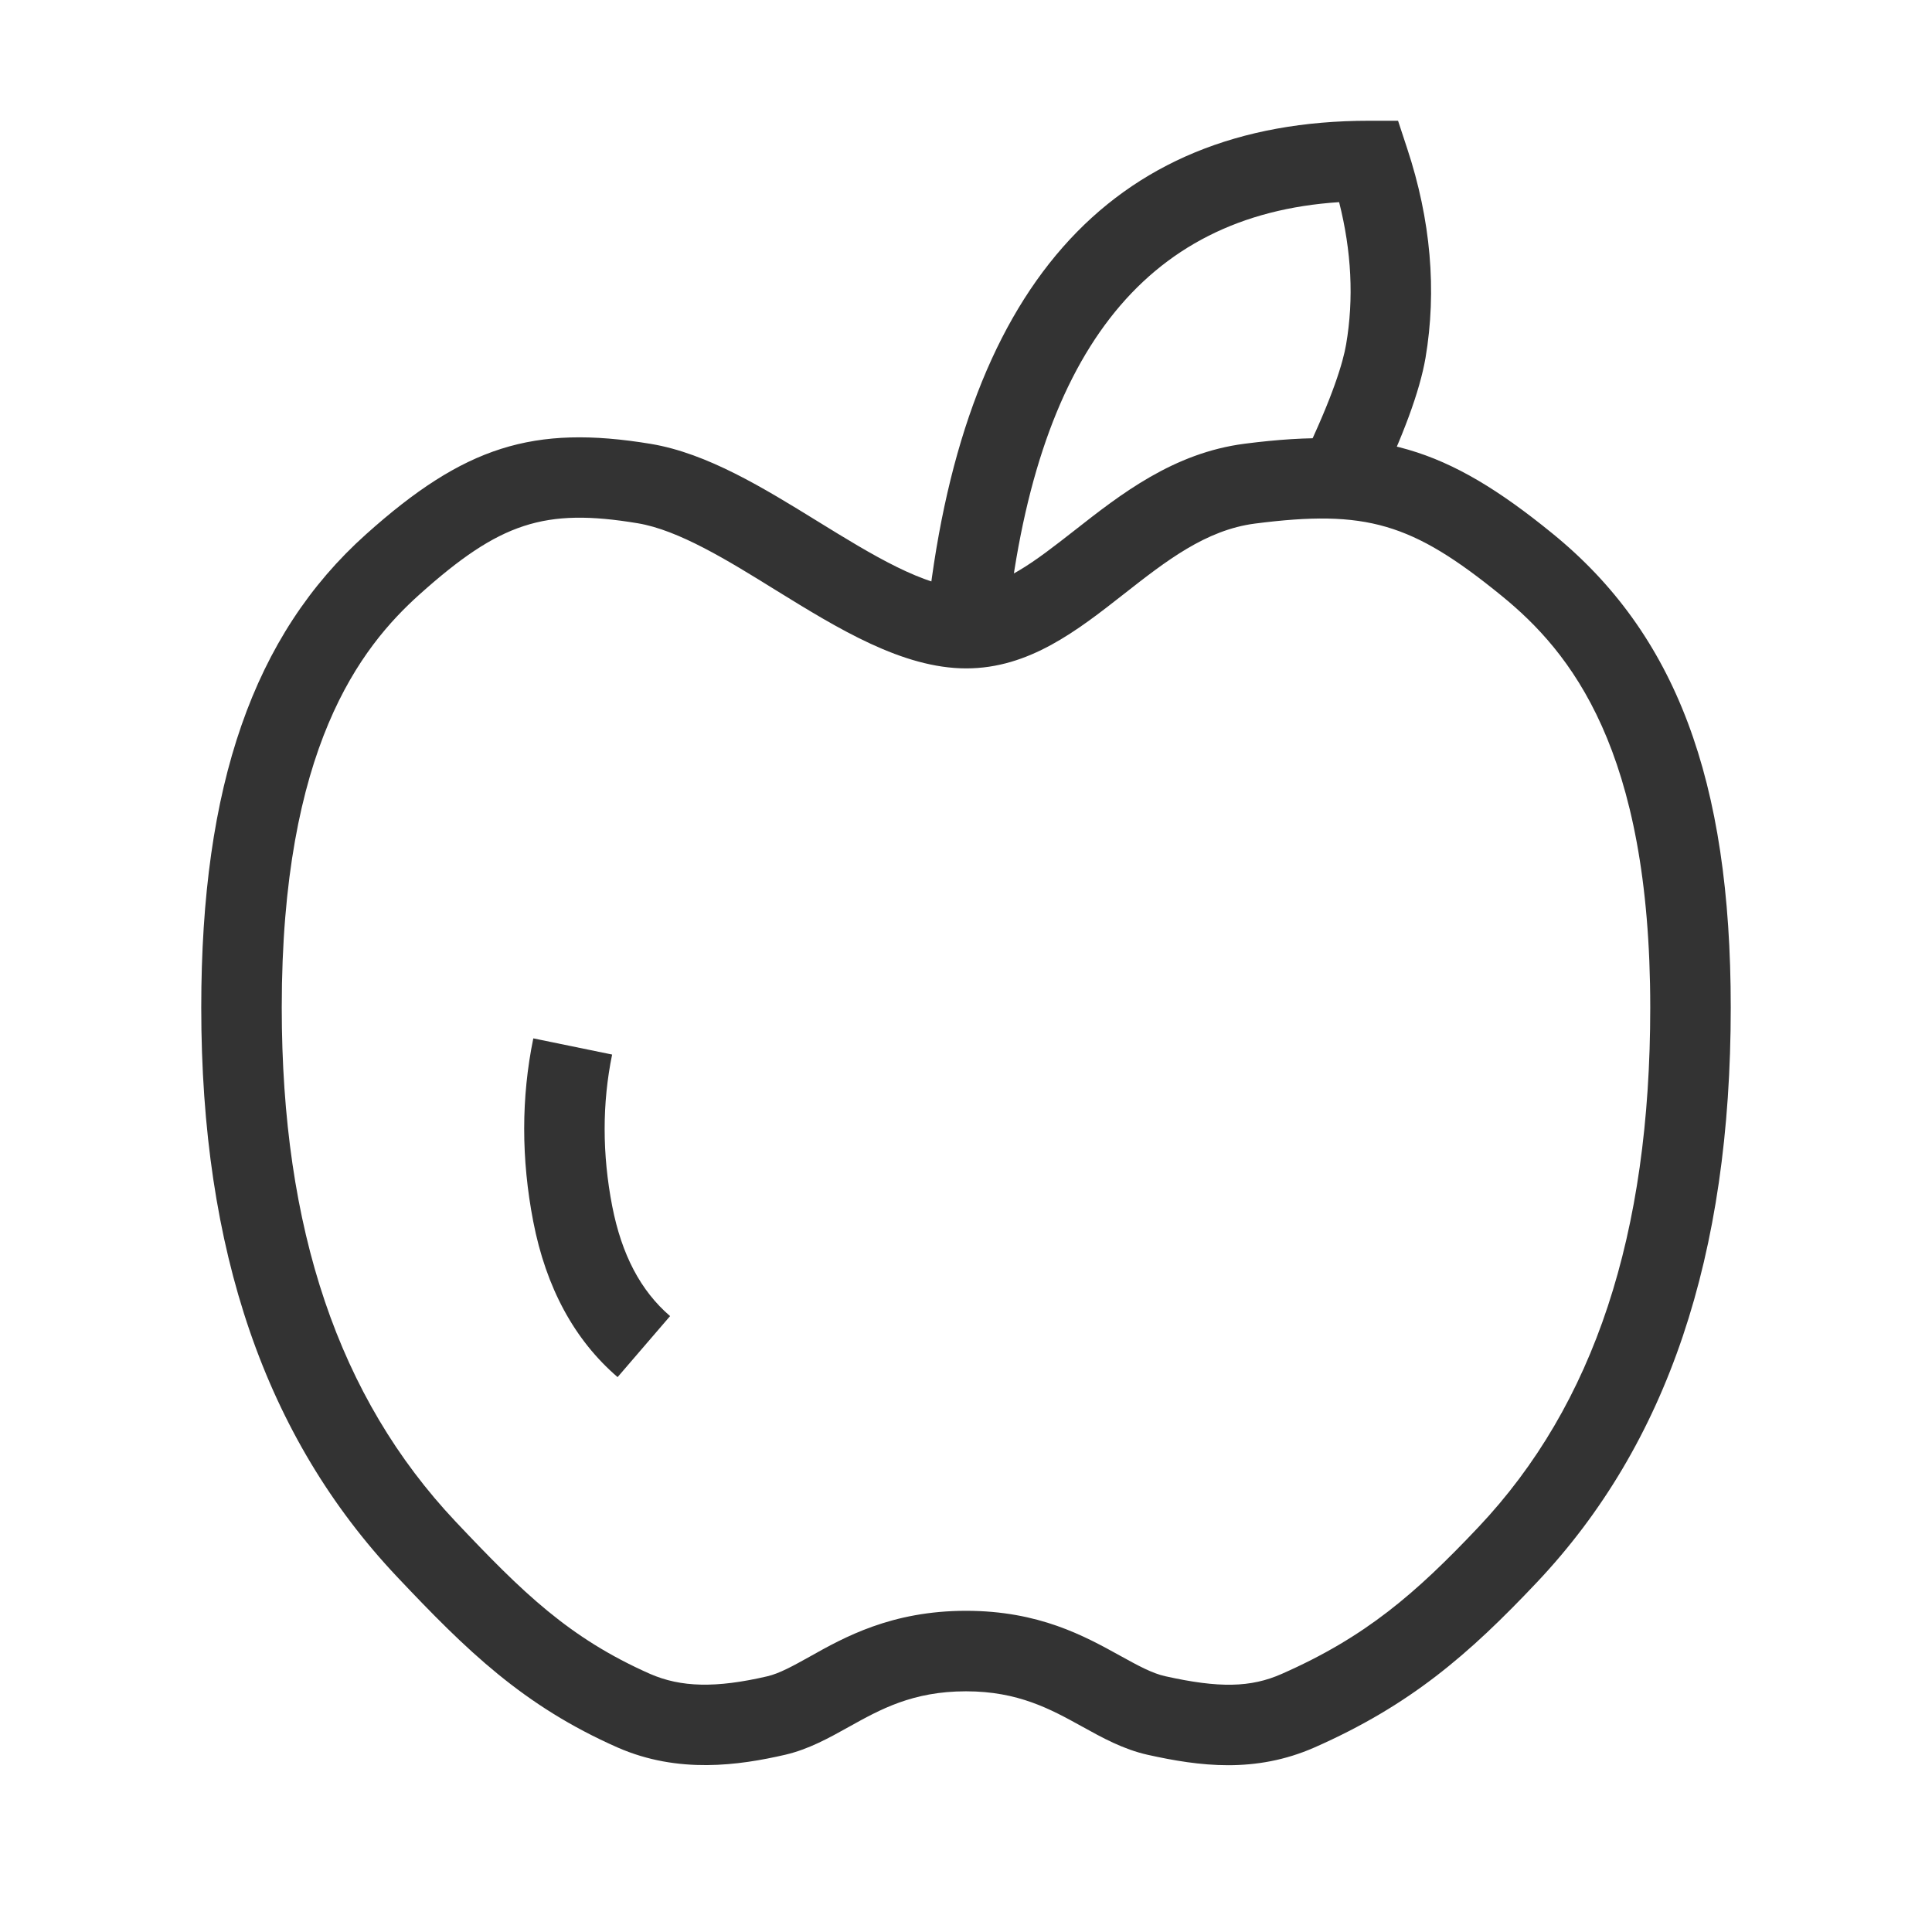 <?xml version="1.0" encoding="iso-8859-1"?>
<svg version="1.1" id="&#x56FE;&#x5C42;_1" xmlns="http://www.w3.org/2000/svg" xmlns:xlink="http://www.w3.org/1999/xlink" x="0px"
	 y="0px" viewBox="0 0 24 24" style="enable-background:new 0 0 24 24;" xml:space="preserve">
<path style="fill:#333333;" d="M15.256,21.928c-0.345,0-0.678-0.058-0.998-0.129c-0.305-0.068-0.566-0.213-0.819-0.353
	C13.05,21.231,12.648,21.01,12,21.01c-0.664,0-1.067,0.226-1.457,0.443c-0.244,0.136-0.497,0.277-0.788,0.345
	c-0.573,0.132-1.328,0.241-2.083-0.09c-1.175-0.519-1.876-1.206-2.74-2.121C3.296,17.853,2.5,15.539,2.5,12.515
	c0-2.759,0.65-4.627,2.046-5.877c1.219-1.093,2.078-1.365,3.538-1.124c0.703,0.117,1.402,0.548,2.078,0.965
	c0.656,0.404,1.334,0.823,1.841,0.823c0.435,0,0.855-0.33,1.344-0.712c0.576-0.452,1.23-0.964,2.115-1.078
	c1.646-0.211,2.5,0.038,3.819,1.112C20.816,7.87,21.5,9.687,21.5,12.515c0,3.087-0.786,5.422-2.405,7.138
	c-0.854,0.905-1.581,1.532-2.767,2.055C15.961,21.869,15.603,21.928,15.256,21.928z M12,20.01c0.906,0,1.47,0.312,1.922,0.562
	c0.209,0.115,0.389,0.215,0.555,0.251c0.665,0.148,1.06,0.142,1.447-0.03c1.037-0.457,1.659-0.994,2.444-1.825
	c1.435-1.521,2.132-3.632,2.132-6.452c0-3.203-0.988-4.417-1.849-5.117c-1.111-0.905-1.681-1.072-3.061-0.895
	c-0.612,0.079-1.105,0.465-1.627,0.874c-0.58,0.455-1.18,0.925-1.96,0.925c-0.791,0-1.592-0.494-2.366-0.972
	C9.044,6.963,8.43,6.584,7.921,6.5C6.764,6.308,6.21,6.49,5.213,7.383C4.478,8.042,3.5,9.29,3.5,12.515
	c0,2.757,0.707,4.846,2.16,6.387c0.831,0.88,1.408,1.446,2.416,1.892c0.383,0.167,0.817,0.178,1.454,0.03
	c0.153-0.035,0.326-0.132,0.526-0.243C10.486,20.339,11.076,20.01,12,20.01z"/>
<path style="fill:#333333;" d="M12.502,7.852l-0.995-0.101c0.42-4.148,2.27-6.251,5.499-6.251h0.361l0.113,0.343
	c0.294,0.888,0.37,1.764,0.228,2.604c-0.072,0.414-0.274,0.963-0.619,1.681l-0.9-0.434c0.373-0.777,0.496-1.199,0.533-1.416
	c0.097-0.566,0.067-1.159-0.087-1.767C14.203,2.67,12.85,4.421,12.502,7.852z"/>
<path style="fill:#333333;" d="M7.672,17.107c-0.536-0.461-0.889-1.111-1.048-1.934c-0.15-0.775-0.15-1.54,0.001-2.274l0.979,0.201
	c-0.124,0.604-0.124,1.238,0.001,1.883c0.118,0.604,0.353,1.051,0.719,1.366L7.672,17.107z"/>
</svg>






